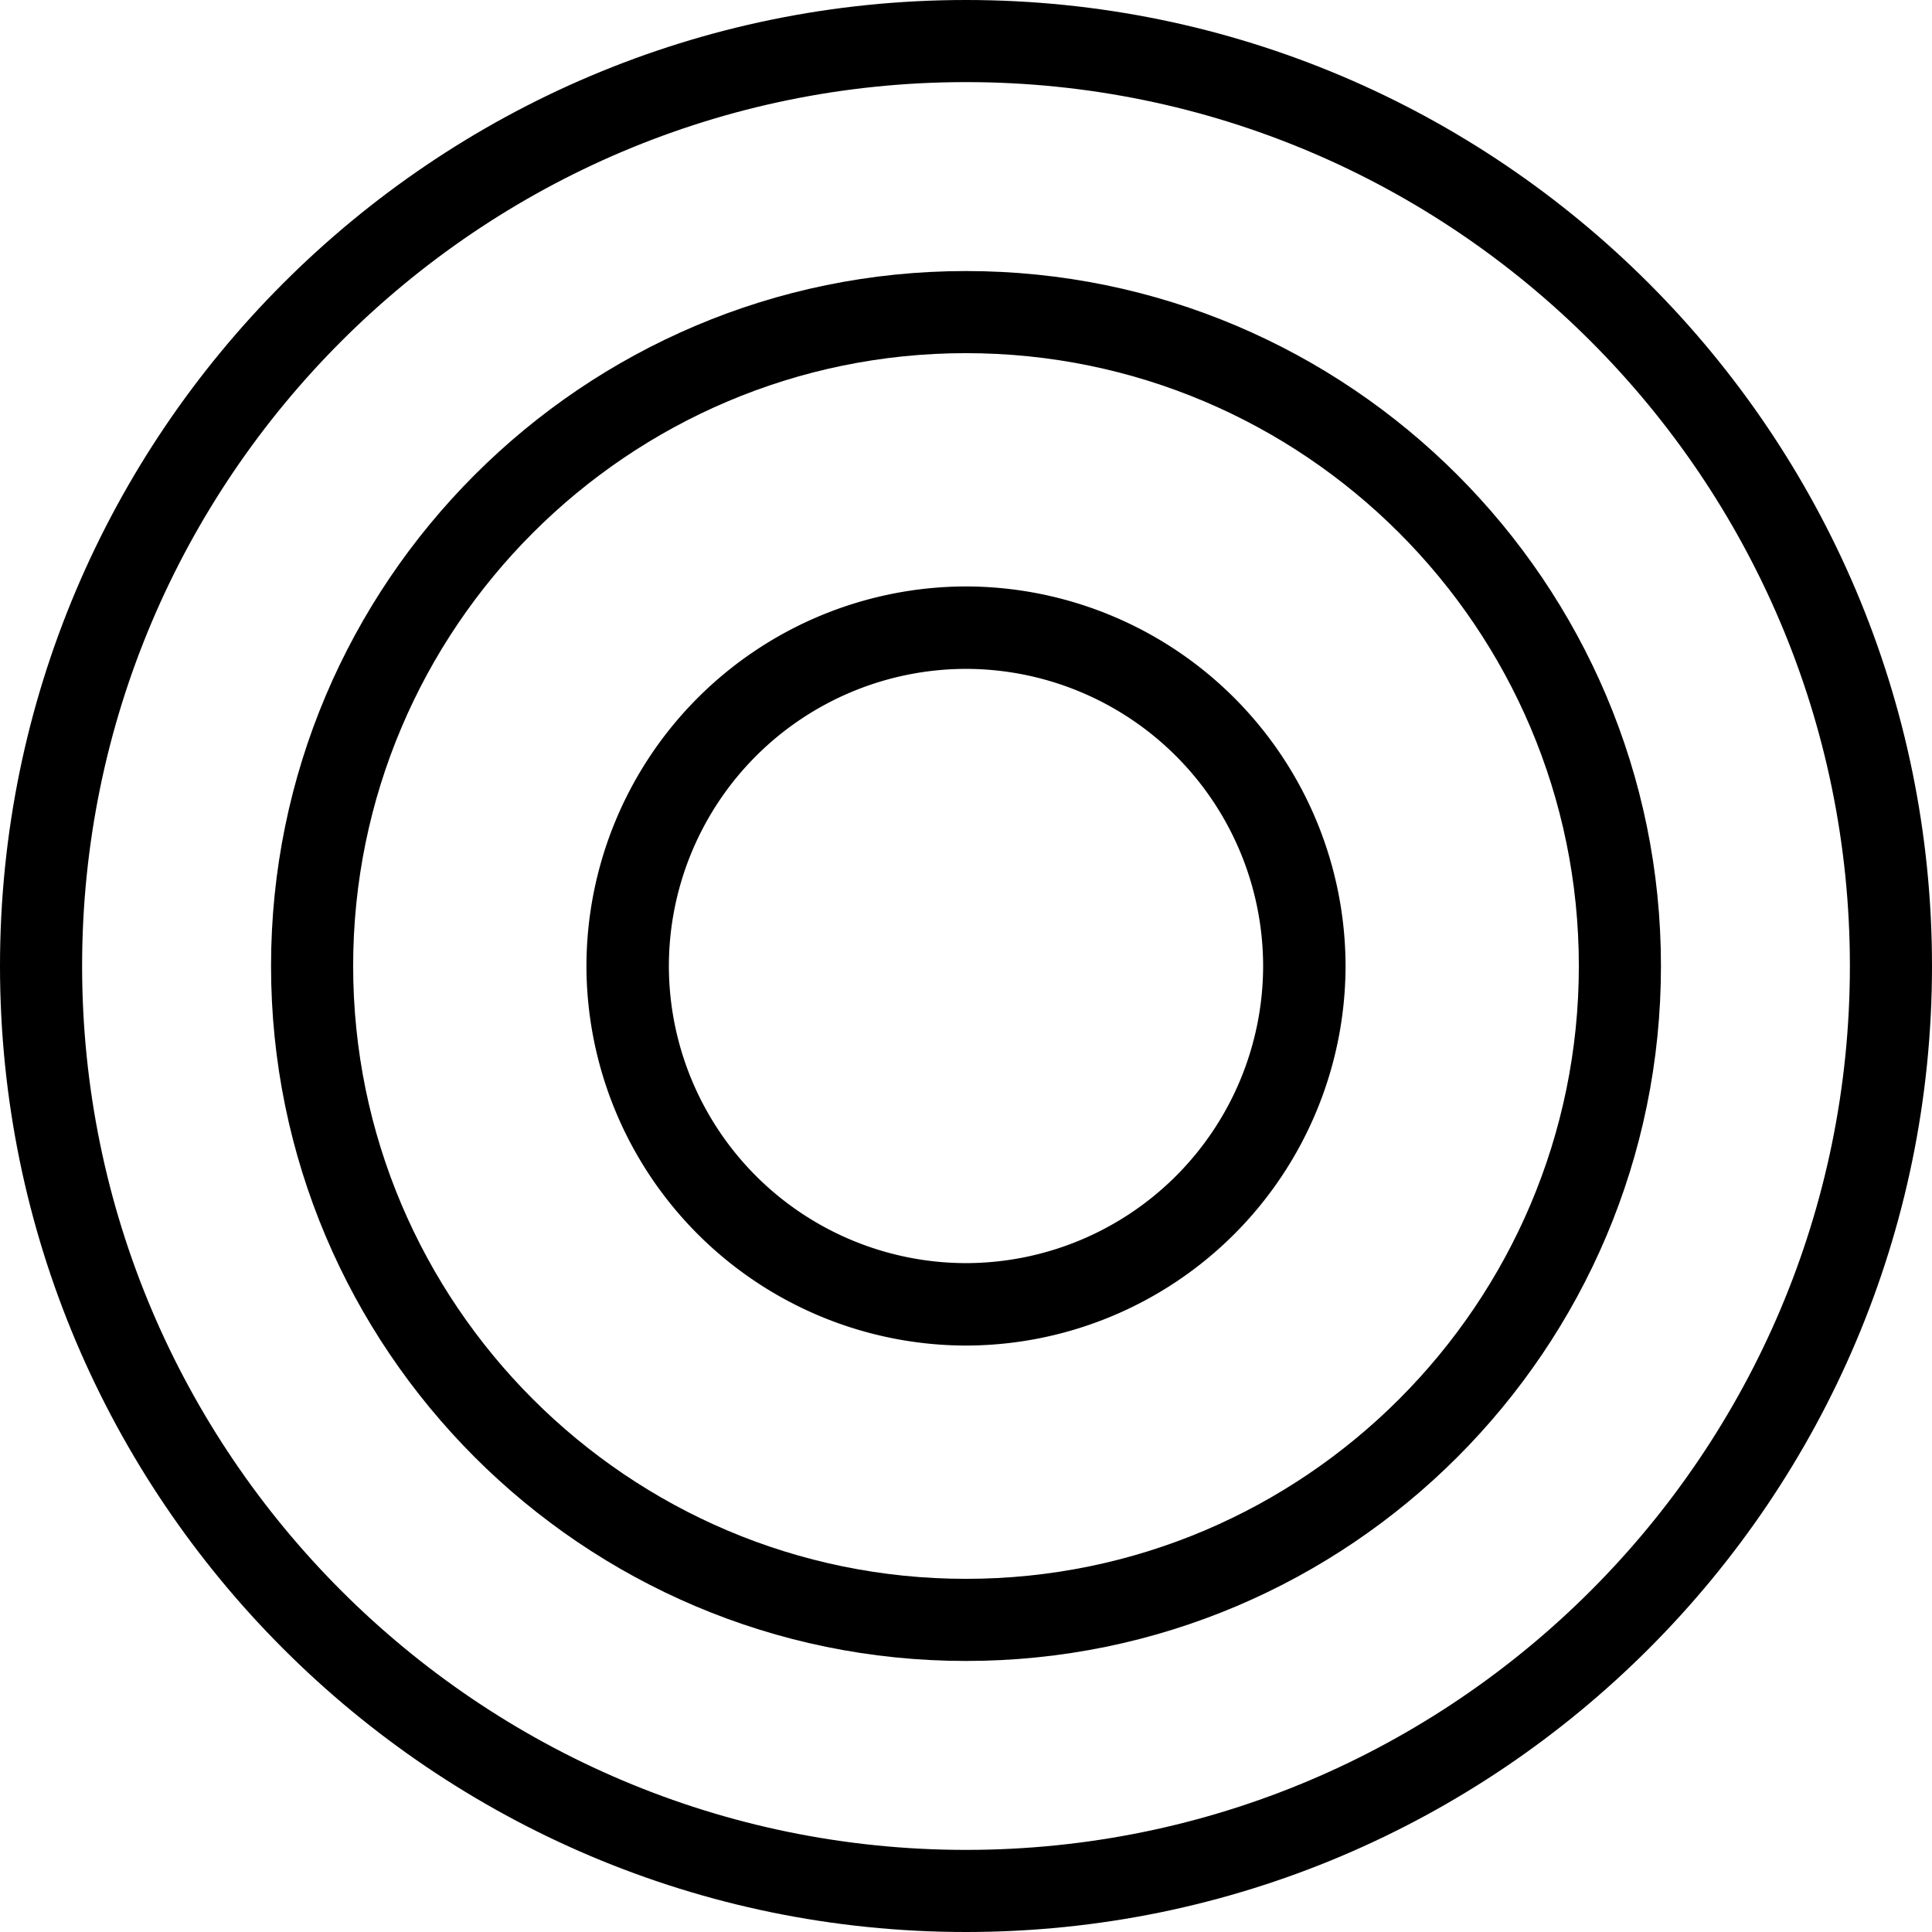<svg xmlns="http://www.w3.org/2000/svg" width="32" height="32" viewBox="0 0 24 24">
    <path d="M12 24C5.383 24 0 18.617 0 12S5.383 0 12 0s12 5.383 12 12-5.383 12-12 12zm0-22.98C5.945 1.02 1.02 5.945 1.02 12c0 6.055 4.925 10.98 10.98 10.98 6.055 0 10.98-4.925 10.98-10.98 0-6.055-4.925-10.98-10.98-10.98zm0 0"/>
    <path d="M12 20.633c-4.762 0-8.633-3.871-8.633-8.633 0-4.762 3.871-8.633 8.633-8.633 4.762 0 8.633 3.871 8.633 8.633 0 4.762-3.871 8.633-8.633 8.633zm0-16.246c-4.2 0-7.613 3.418-7.613 7.613S7.8 19.613 12 19.613c4.2 0 7.613-3.418 7.613-7.613S16.2 4.387 12 4.387zm0 0"/>
    <path d="M12 16.715A4.723 4.723 0 0 1 7.285 12 4.723 4.723 0 0 1 12 7.285 4.723 4.723 0 0 1 16.715 12 4.723 4.723 0 0 1 12 16.715zm0-8.406A3.696 3.696 0 0 0 8.309 12 3.696 3.696 0 0 0 12 15.691 3.696 3.696 0 0 0 15.691 12 3.696 3.696 0 0 0 12 8.309zm0 0"/>
</svg>

